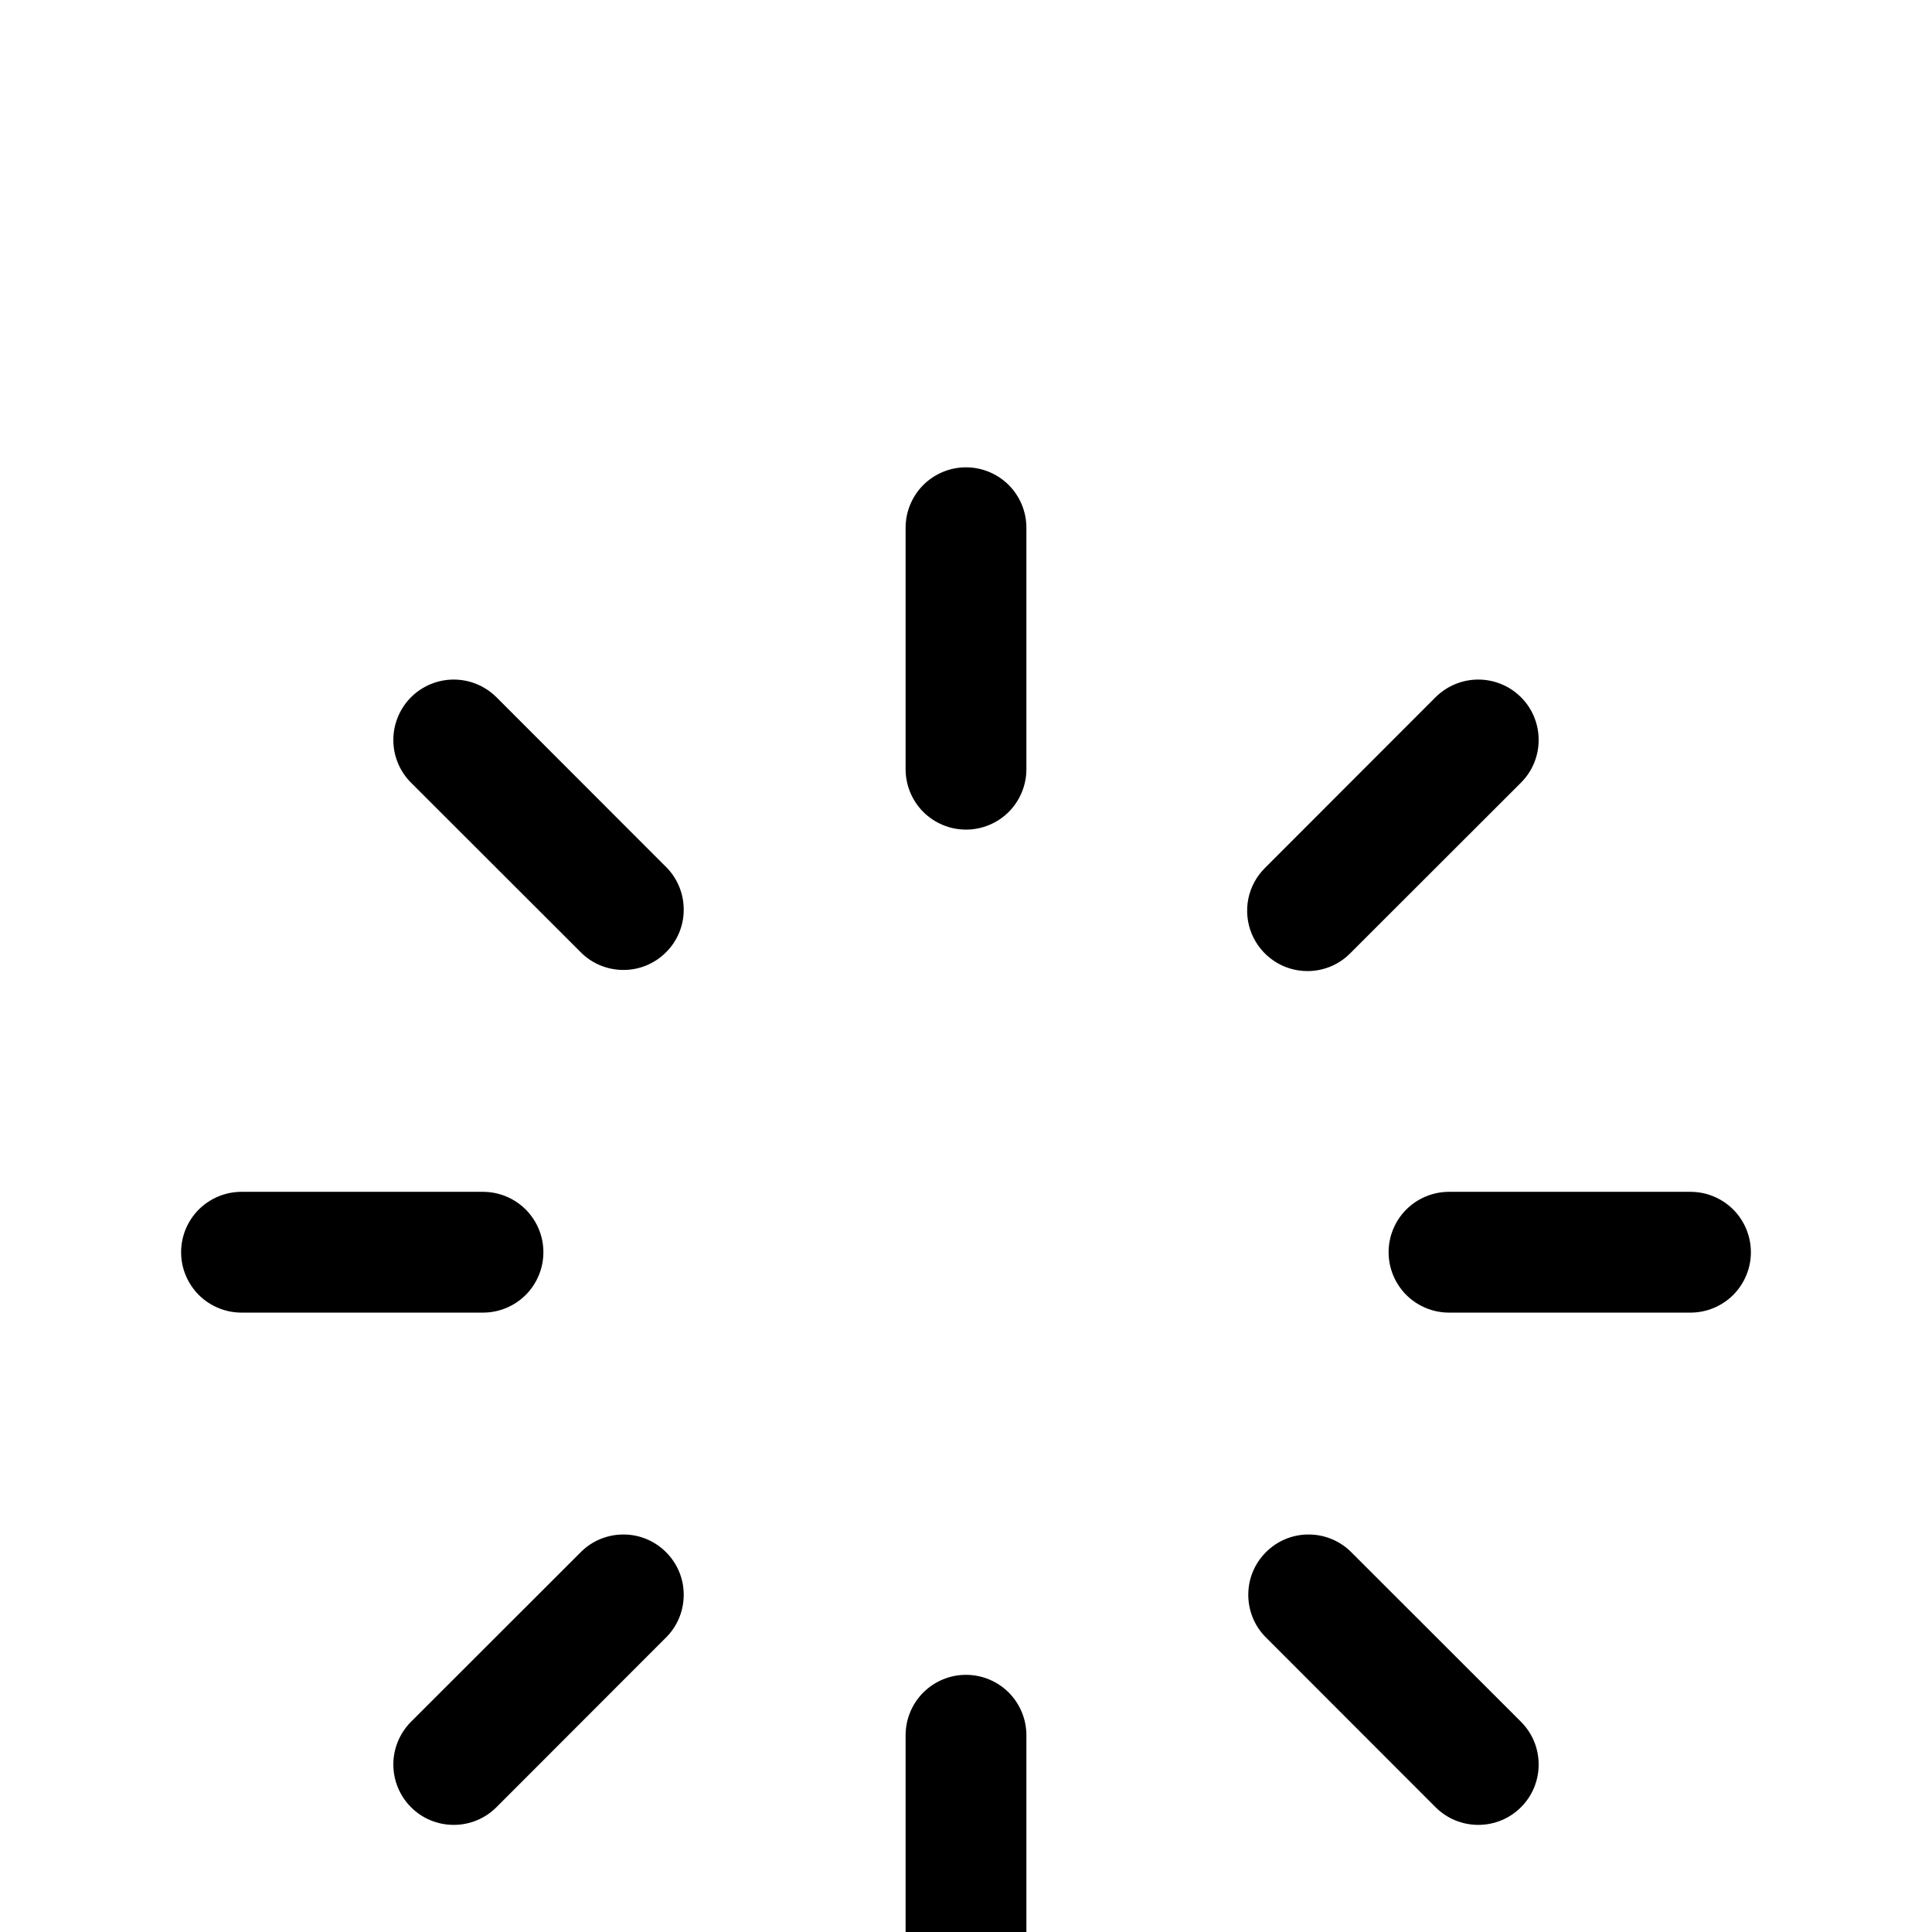 <svg width="27" height="27" viewBox="0 0 27 27" fill="none" xmlns="http://www.w3.org/2000/svg">
<g clip-path="url(#clip0_12_66)">
<g filter="url(#filter0_d_12_66)">
<path d="M14.344 3.375V6.75C14.344 6.974 14.255 7.188 14.097 7.347C13.938 7.505 13.724 7.594 13.5 7.594C13.276 7.594 13.062 7.505 12.903 7.347C12.745 7.188 12.656 6.974 12.656 6.75V3.375C12.656 3.151 12.745 2.937 12.903 2.778C13.062 2.62 13.276 2.531 13.5 2.531C13.724 2.531 13.938 2.62 14.097 2.778C14.255 2.937 14.344 3.151 14.344 3.375ZM18.273 9.571C18.383 9.571 18.493 9.549 18.596 9.507C18.698 9.464 18.791 9.402 18.869 9.323L21.256 6.938C21.415 6.779 21.503 6.565 21.503 6.341C21.503 6.117 21.415 5.902 21.256 5.744C21.098 5.586 20.883 5.497 20.659 5.497C20.435 5.497 20.221 5.586 20.062 5.744L17.677 8.131C17.558 8.249 17.478 8.399 17.445 8.562C17.413 8.726 17.429 8.896 17.493 9.05C17.557 9.204 17.665 9.336 17.804 9.429C17.942 9.522 18.106 9.571 18.273 9.571ZM23.625 12.656H20.25C20.026 12.656 19.812 12.745 19.653 12.903C19.495 13.062 19.406 13.276 19.406 13.5C19.406 13.724 19.495 13.938 19.653 14.097C19.812 14.255 20.026 14.344 20.25 14.344H23.625C23.849 14.344 24.063 14.255 24.222 14.097C24.38 13.938 24.469 13.724 24.469 13.5C24.469 13.276 24.38 13.062 24.222 12.903C24.063 12.745 23.849 12.656 23.625 12.656ZM18.869 17.677C18.71 17.525 18.497 17.442 18.277 17.445C18.057 17.447 17.847 17.536 17.692 17.692C17.536 17.847 17.447 18.057 17.445 18.277C17.442 18.497 17.525 18.71 17.677 18.869L20.062 21.256C20.221 21.415 20.435 21.503 20.659 21.503C20.883 21.503 21.098 21.415 21.256 21.256C21.415 21.098 21.503 20.883 21.503 20.659C21.503 20.435 21.415 20.221 21.256 20.062L18.869 17.677ZM13.5 19.406C13.276 19.406 13.062 19.495 12.903 19.653C12.745 19.812 12.656 20.026 12.656 20.25V23.625C12.656 23.849 12.745 24.063 12.903 24.222C13.062 24.38 13.276 24.469 13.5 24.469C13.724 24.469 13.938 24.38 14.097 24.222C14.255 24.063 14.344 23.849 14.344 23.625V20.25C14.344 20.026 14.255 19.812 14.097 19.653C13.938 19.495 13.724 19.406 13.5 19.406ZM8.131 17.677L5.744 20.062C5.586 20.221 5.497 20.435 5.497 20.659C5.497 20.883 5.586 21.098 5.744 21.256C5.902 21.415 6.117 21.503 6.341 21.503C6.565 21.503 6.779 21.415 6.938 21.256L9.323 18.869C9.475 18.71 9.558 18.497 9.555 18.277C9.553 18.057 9.464 17.847 9.308 17.692C9.153 17.536 8.943 17.447 8.723 17.445C8.503 17.442 8.29 17.525 8.131 17.677ZM7.594 13.5C7.594 13.276 7.505 13.062 7.347 12.903C7.188 12.745 6.974 12.656 6.75 12.656H3.375C3.151 12.656 2.937 12.745 2.778 12.903C2.62 13.062 2.531 13.276 2.531 13.5C2.531 13.724 2.62 13.938 2.778 14.097C2.937 14.255 3.151 14.344 3.375 14.344H6.75C6.974 14.344 7.188 14.255 7.347 14.097C7.505 13.938 7.594 13.724 7.594 13.5ZM6.938 5.744C6.779 5.586 6.565 5.497 6.341 5.497C6.117 5.497 5.902 5.586 5.744 5.744C5.586 5.902 5.497 6.117 5.497 6.341C5.497 6.452 5.518 6.561 5.561 6.664C5.603 6.766 5.665 6.859 5.744 6.938L8.131 9.323C8.29 9.475 8.503 9.558 8.723 9.555C8.943 9.553 9.153 9.464 9.308 9.308C9.464 9.153 9.553 8.943 9.555 8.723C9.558 8.503 9.475 8.29 9.323 8.131L6.938 5.744Z" fill="black"/>
</g>
</g>
<defs>
<filter id="filter0_d_12_66" x="-1.469" y="2.531" width="29.938" height="29.938" filterUnits="userSpaceOnUse" color-interpolation-filters="sRGB">
<feFlood flood-opacity="0" result="BackgroundImageFix"/>
<feColorMatrix in="SourceAlpha" type="matrix" values="0 0 0 0 0 0 0 0 0 0 0 0 0 0 0 0 0 0 127 0" result="hardAlpha"/>
<feOffset dy="4"/>
<feGaussianBlur stdDeviation="2"/>
<feComposite in2="hardAlpha" operator="out"/>
<feColorMatrix type="matrix" values="0 0 0 0 0 0 0 0 0 0 0 0 0 0 0 0 0 0 0.25 0"/>
<feBlend mode="normal" in2="BackgroundImageFix" result="effect1_dropShadow_12_66"/>
<feBlend mode="normal" in="SourceGraphic" in2="effect1_dropShadow_12_66" result="shape"/>
</filter>
<clipPath id="clip0_12_66">
<rect width="27" height="27" fill="white"/>
</clipPath>
</defs>
</svg>
